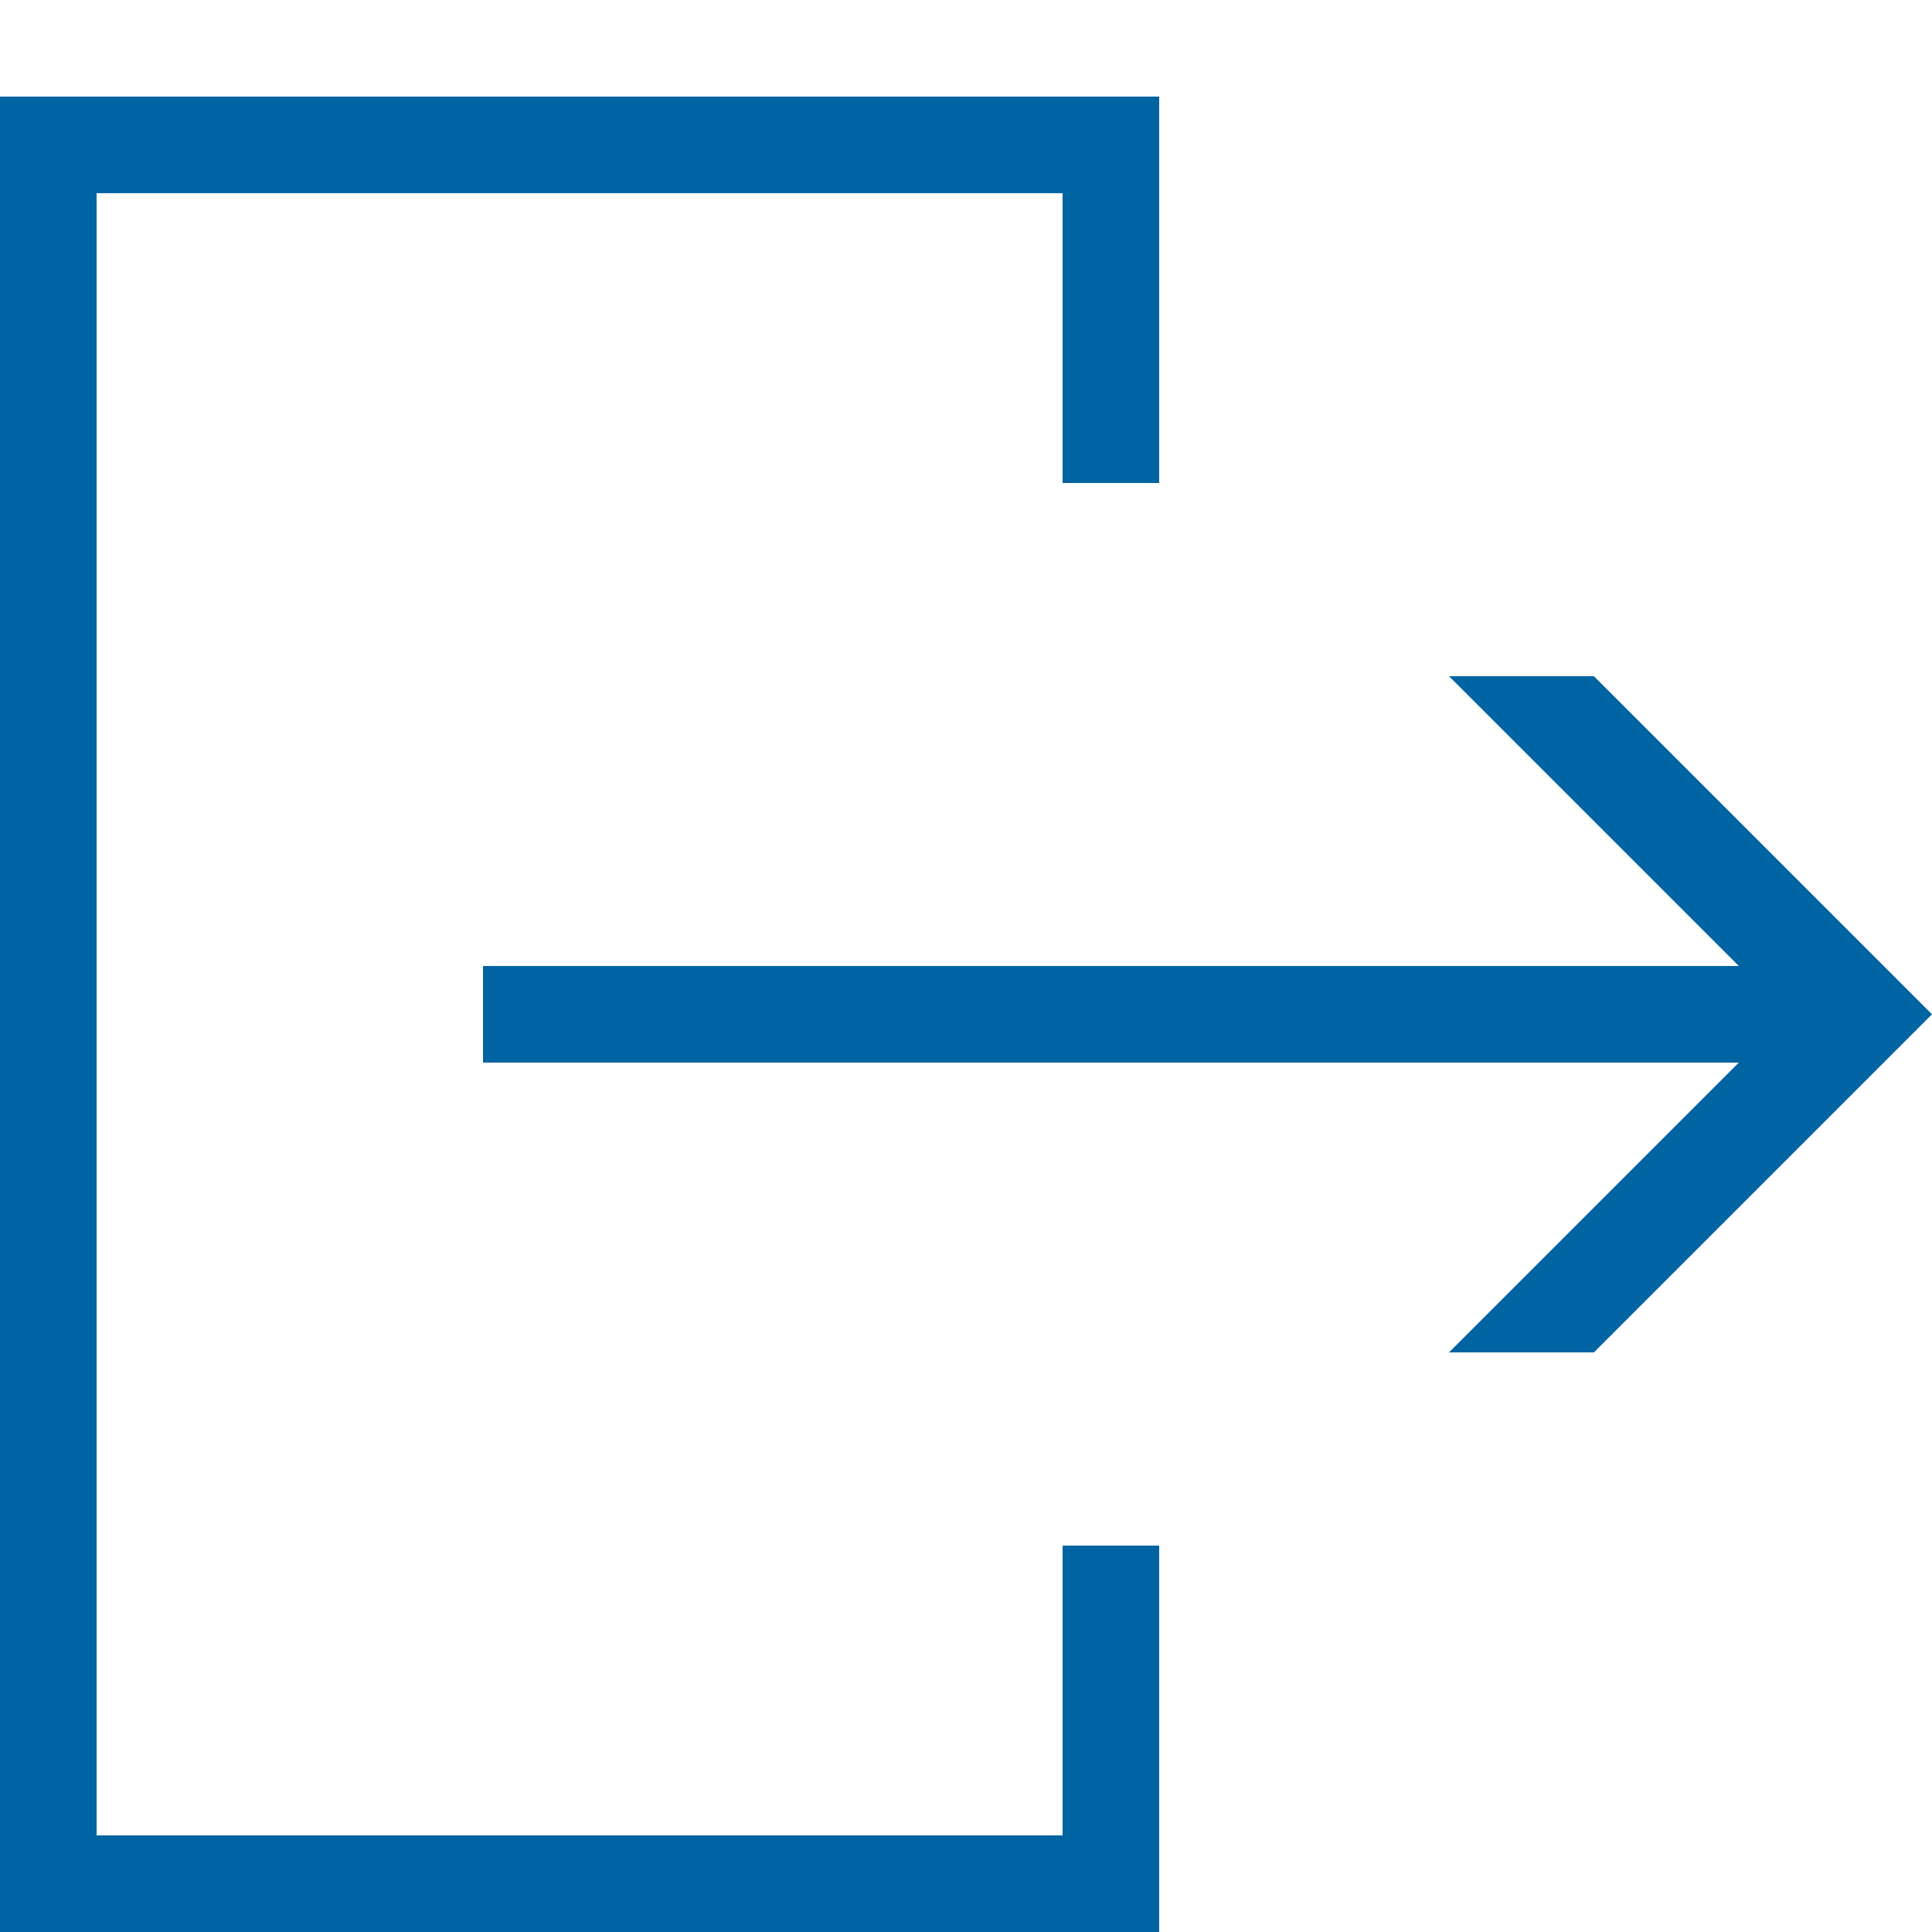 <svg width="21" height="21" viewBox="0 0 21 21" fill="none" xmlns="http://www.w3.org/2000/svg">
<path d="M0 1.05V21H12.6V16.8H11.55V19.95H1.05V2.1H11.55V5.25H12.6V1.05H0ZM15.75 7.35L18.9 10.5H5.25V11.55H18.9L15.75 14.7H17.325L21 11.025L17.325 7.35H15.75Z" fill="#0064A2"/>
</svg>
